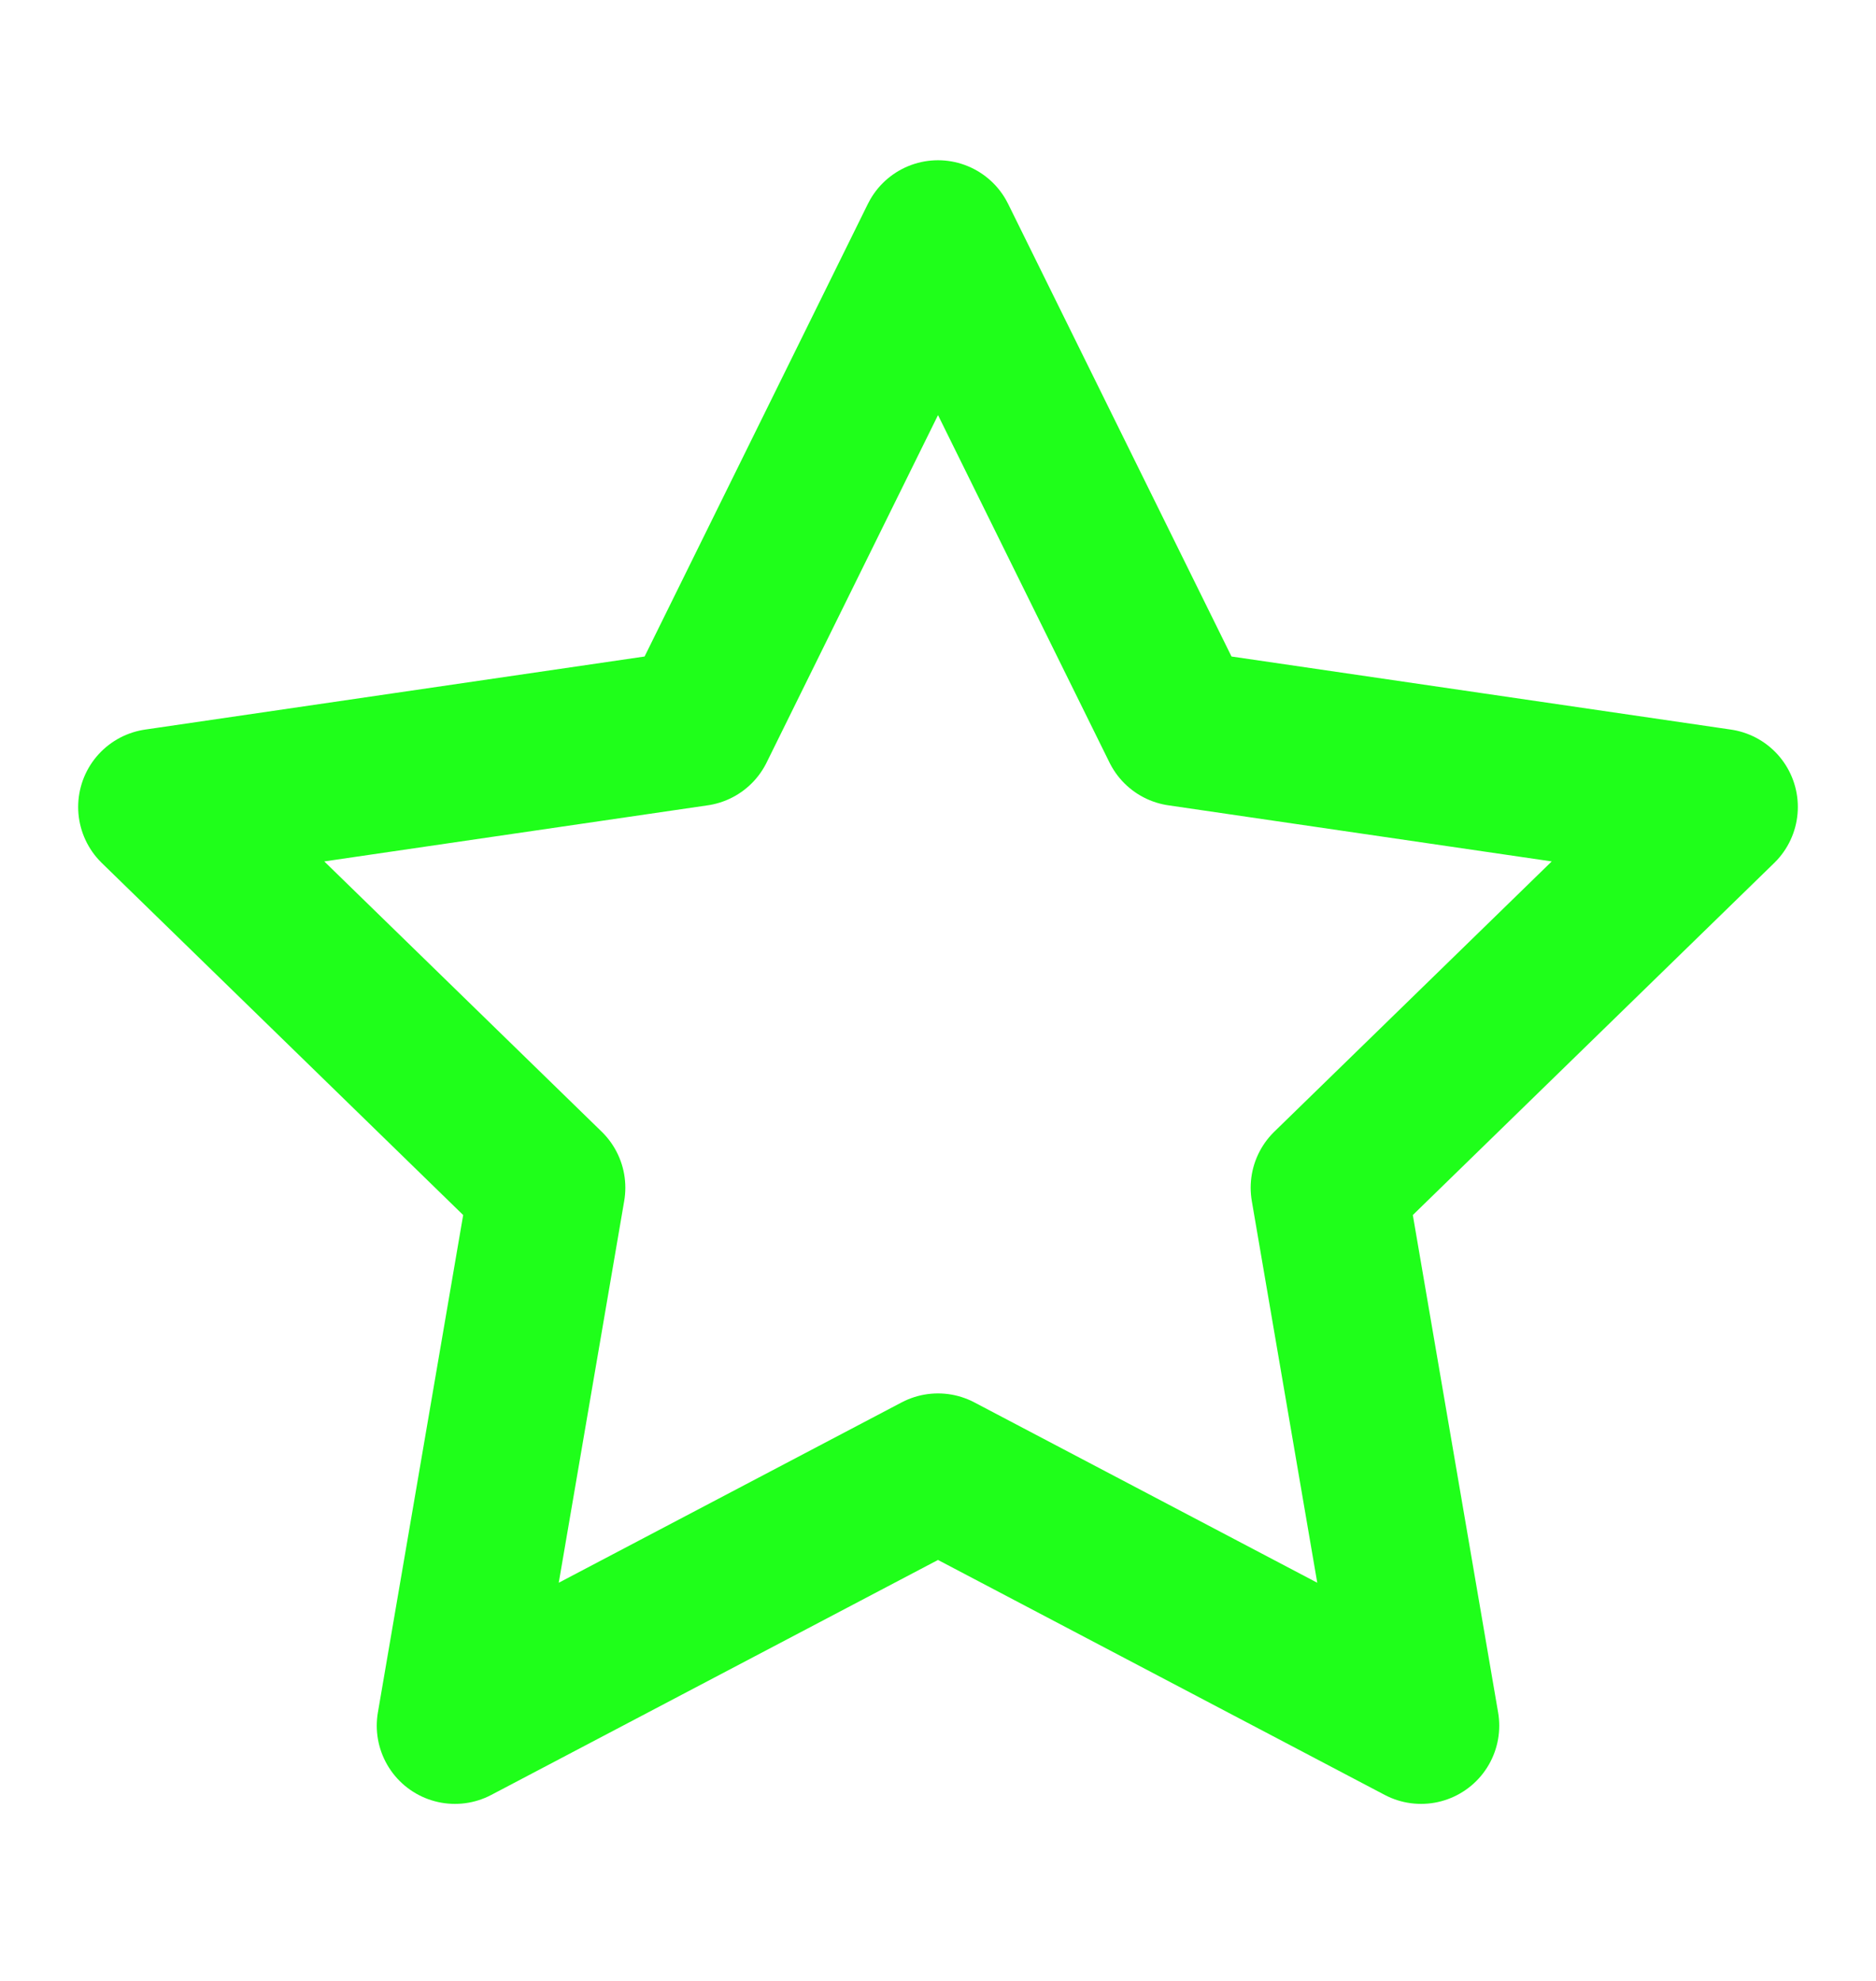 <svg width="18" height="19" viewBox="0 0 18 19" fill="none" xmlns="http://www.w3.org/2000/svg">
  <path d="M9 2.287L11.318 6.982L16.5 7.74L12.75 11.392L13.635 16.552L9 14.115L4.365 16.552L5.25 11.392L1.5 7.74L6.683 6.982L9 2.287Z" stroke="#1FFF1A" stroke-width="1.5" stroke-linecap="round" stroke-linejoin="round" />
</svg>